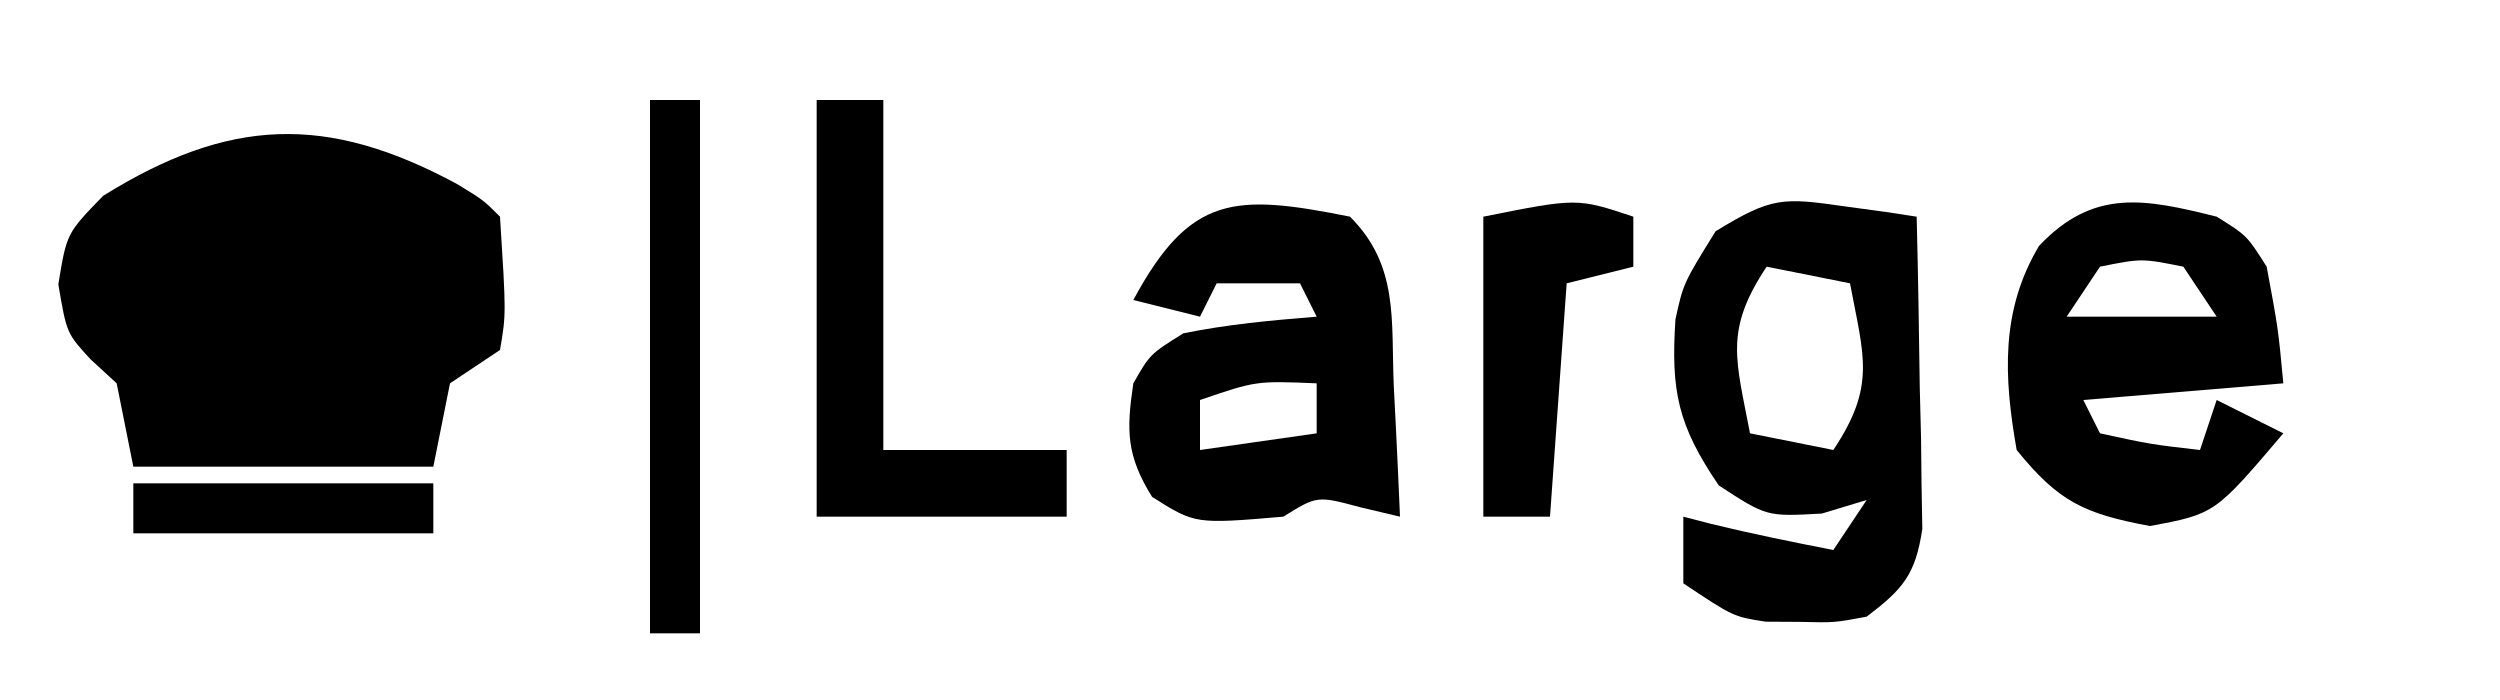 <?xml version="1.0" encoding="UTF-8"?>
<svg version="1.1" xmlns="http://www.w3.org/2000/svg" width="150" height="42">
<path d="M0 0 C1.602 0.973 1.602 0.973 2.602 1.973 C2.972 7.814 2.972 7.814 2.602 9.973 C1.612 10.633 0.622 11.293 -0.398 11.973 C-0.728 13.623 -1.058 15.273 -1.398 16.973 C-7.338 16.973 -13.278 16.973 -19.398 16.973 C-19.728 15.323 -20.058 13.673 -20.398 11.973 C-20.914 11.498 -21.43 11.024 -21.961 10.535 C-23.398 8.973 -23.398 8.973 -23.898 6.035 C-23.398 2.973 -23.398 2.973 -21.211 0.723 C-13.668 -3.97 -7.81 -4.206 0 0 Z " fill="#000000" transform="translate(27.398,11.027)"/>
<path d="M0 0 C0.808 0.11 1.615 0.219 2.448 0.333 C3.369 0.473 3.369 0.473 4.309 0.617 C4.396 4.055 4.449 7.492 4.496 10.93 C4.534 12.394 4.534 12.394 4.572 13.889 C4.587 15.295 4.587 15.295 4.602 16.73 C4.625 18.027 4.625 18.027 4.649 19.349 C4.237 22.097 3.495 22.957 1.309 24.617 C-0.629 24.98 -0.629 24.98 -2.691 24.93 C-3.712 24.924 -3.712 24.924 -4.754 24.918 C-6.691 24.617 -6.691 24.617 -9.691 22.617 C-9.691 21.297 -9.691 19.977 -9.691 18.617 C-8.856 18.834 -8.856 18.834 -8.004 19.055 C-5.578 19.645 -3.142 20.141 -0.691 20.617 C-0.031 19.627 0.629 18.637 1.309 17.617 C0.422 17.885 -0.465 18.153 -1.379 18.43 C-4.691 18.617 -4.691 18.617 -7.566 16.742 C-10.026 13.125 -10.444 11.071 -10.164 6.781 C-9.691 4.617 -9.691 4.617 -7.754 1.492 C-4.374 -0.577 -3.728 -0.534 0 0 Z M-4.691 3.617 C-7.258 7.467 -6.524 9.203 -5.691 13.617 C-4.041 13.947 -2.391 14.277 -0.691 14.617 C1.875 10.767 1.141 9.031 0.309 4.617 C-1.341 4.287 -2.991 3.957 -4.691 3.617 Z " fill="#000000" transform="translate(110.691,12.383)"/>
<path d="M0 0 C2.934 2.934 2.462 6.183 2.625 10.125 C2.664 10.879 2.702 11.633 2.742 12.41 C2.837 14.273 2.919 16.136 3 18 C2.216 17.814 1.433 17.629 0.625 17.438 C-1.971 16.74 -1.971 16.74 -4 18 C-9.289 18.45 -9.289 18.45 -11.875 16.812 C-13.407 14.345 -13.428 12.855 -13 10 C-12 8.25 -12 8.25 -10 7 C-7.319 6.455 -4.737 6.224 -2 6 C-2.33 5.34 -2.66 4.68 -3 4 C-4.65 4 -6.3 4 -8 4 C-8.33 4.66 -8.66 5.32 -9 6 C-10.32 5.67 -11.64 5.34 -13 5 C-9.585 -1.342 -6.908 -1.382 0 0 Z M-9 11 C-9 11.99 -9 12.98 -9 14 C-5.535 13.505 -5.535 13.505 -2 13 C-2 12.01 -2 11.02 -2 10 C-5.629 9.849 -5.629 9.849 -9 11 Z " fill="#000000" transform="translate(81,13)"/>
<path d="M0 0 C1.812 1.125 1.812 1.125 3 3 C3.688 6.688 3.688 6.688 4 10 C-1.94 10.495 -1.94 10.495 -8 11 C-7.67 11.66 -7.34 12.32 -7 13 C-3.971 13.658 -3.971 13.658 -1 14 C-0.67 13.01 -0.34 12.02 0 11 C1.32 11.66 2.64 12.32 4 13 C-0.108 17.833 -0.108 17.833 -4 18.562 C-7.925 17.827 -9.465 17.131 -12 14 C-12.771 9.622 -12.978 5.638 -10.656 1.75 C-7.382 -1.71 -4.305 -1.076 0 0 Z M-7 3 C-7.99 4.485 -7.99 4.485 -9 6 C-6.03 6 -3.06 6 0 6 C-0.66 5.01 -1.32 4.02 -2 3 C-4.5 2.5 -4.5 2.5 -7 3 Z " fill="#000000" transform="translate(133,13)"/>
<path d="M0 0 C1.32 0 2.64 0 4 0 C4 6.93 4 13.86 4 21 C7.63 21 11.26 21 15 21 C15 22.32 15 23.64 15 25 C10.05 25 5.1 25 0 25 C0 16.75 0 8.5 0 0 Z " fill="#000000" transform="translate(49,6)"/>
<path d="M0 0 C0.99 0 1.98 0 3 0 C3 10.56 3 21.12 3 32 C2.01 32 1.02 32 0 32 C0 21.44 0 10.88 0 0 Z " fill="#000000" transform="translate(39,6)"/>
<path d="M0 0 C0 0.99 0 1.98 0 3 C-1.32 3.33 -2.64 3.66 -4 4 C-4.33 8.62 -4.66 13.24 -5 18 C-6.32 18 -7.64 18 -9 18 C-9 12.06 -9 6.12 -9 0 C-3.375 -1.125 -3.375 -1.125 0 0 Z " fill="#000000" transform="translate(98,13)"/>
<path d="M0 0 C5.94 0 11.88 0 18 0 C18 0.99 18 1.98 18 3 C12.06 3 6.12 3 0 3 C0 2.01 0 1.02 0 0 Z " fill="#000000" transform="translate(8,29)"/>
</svg>
